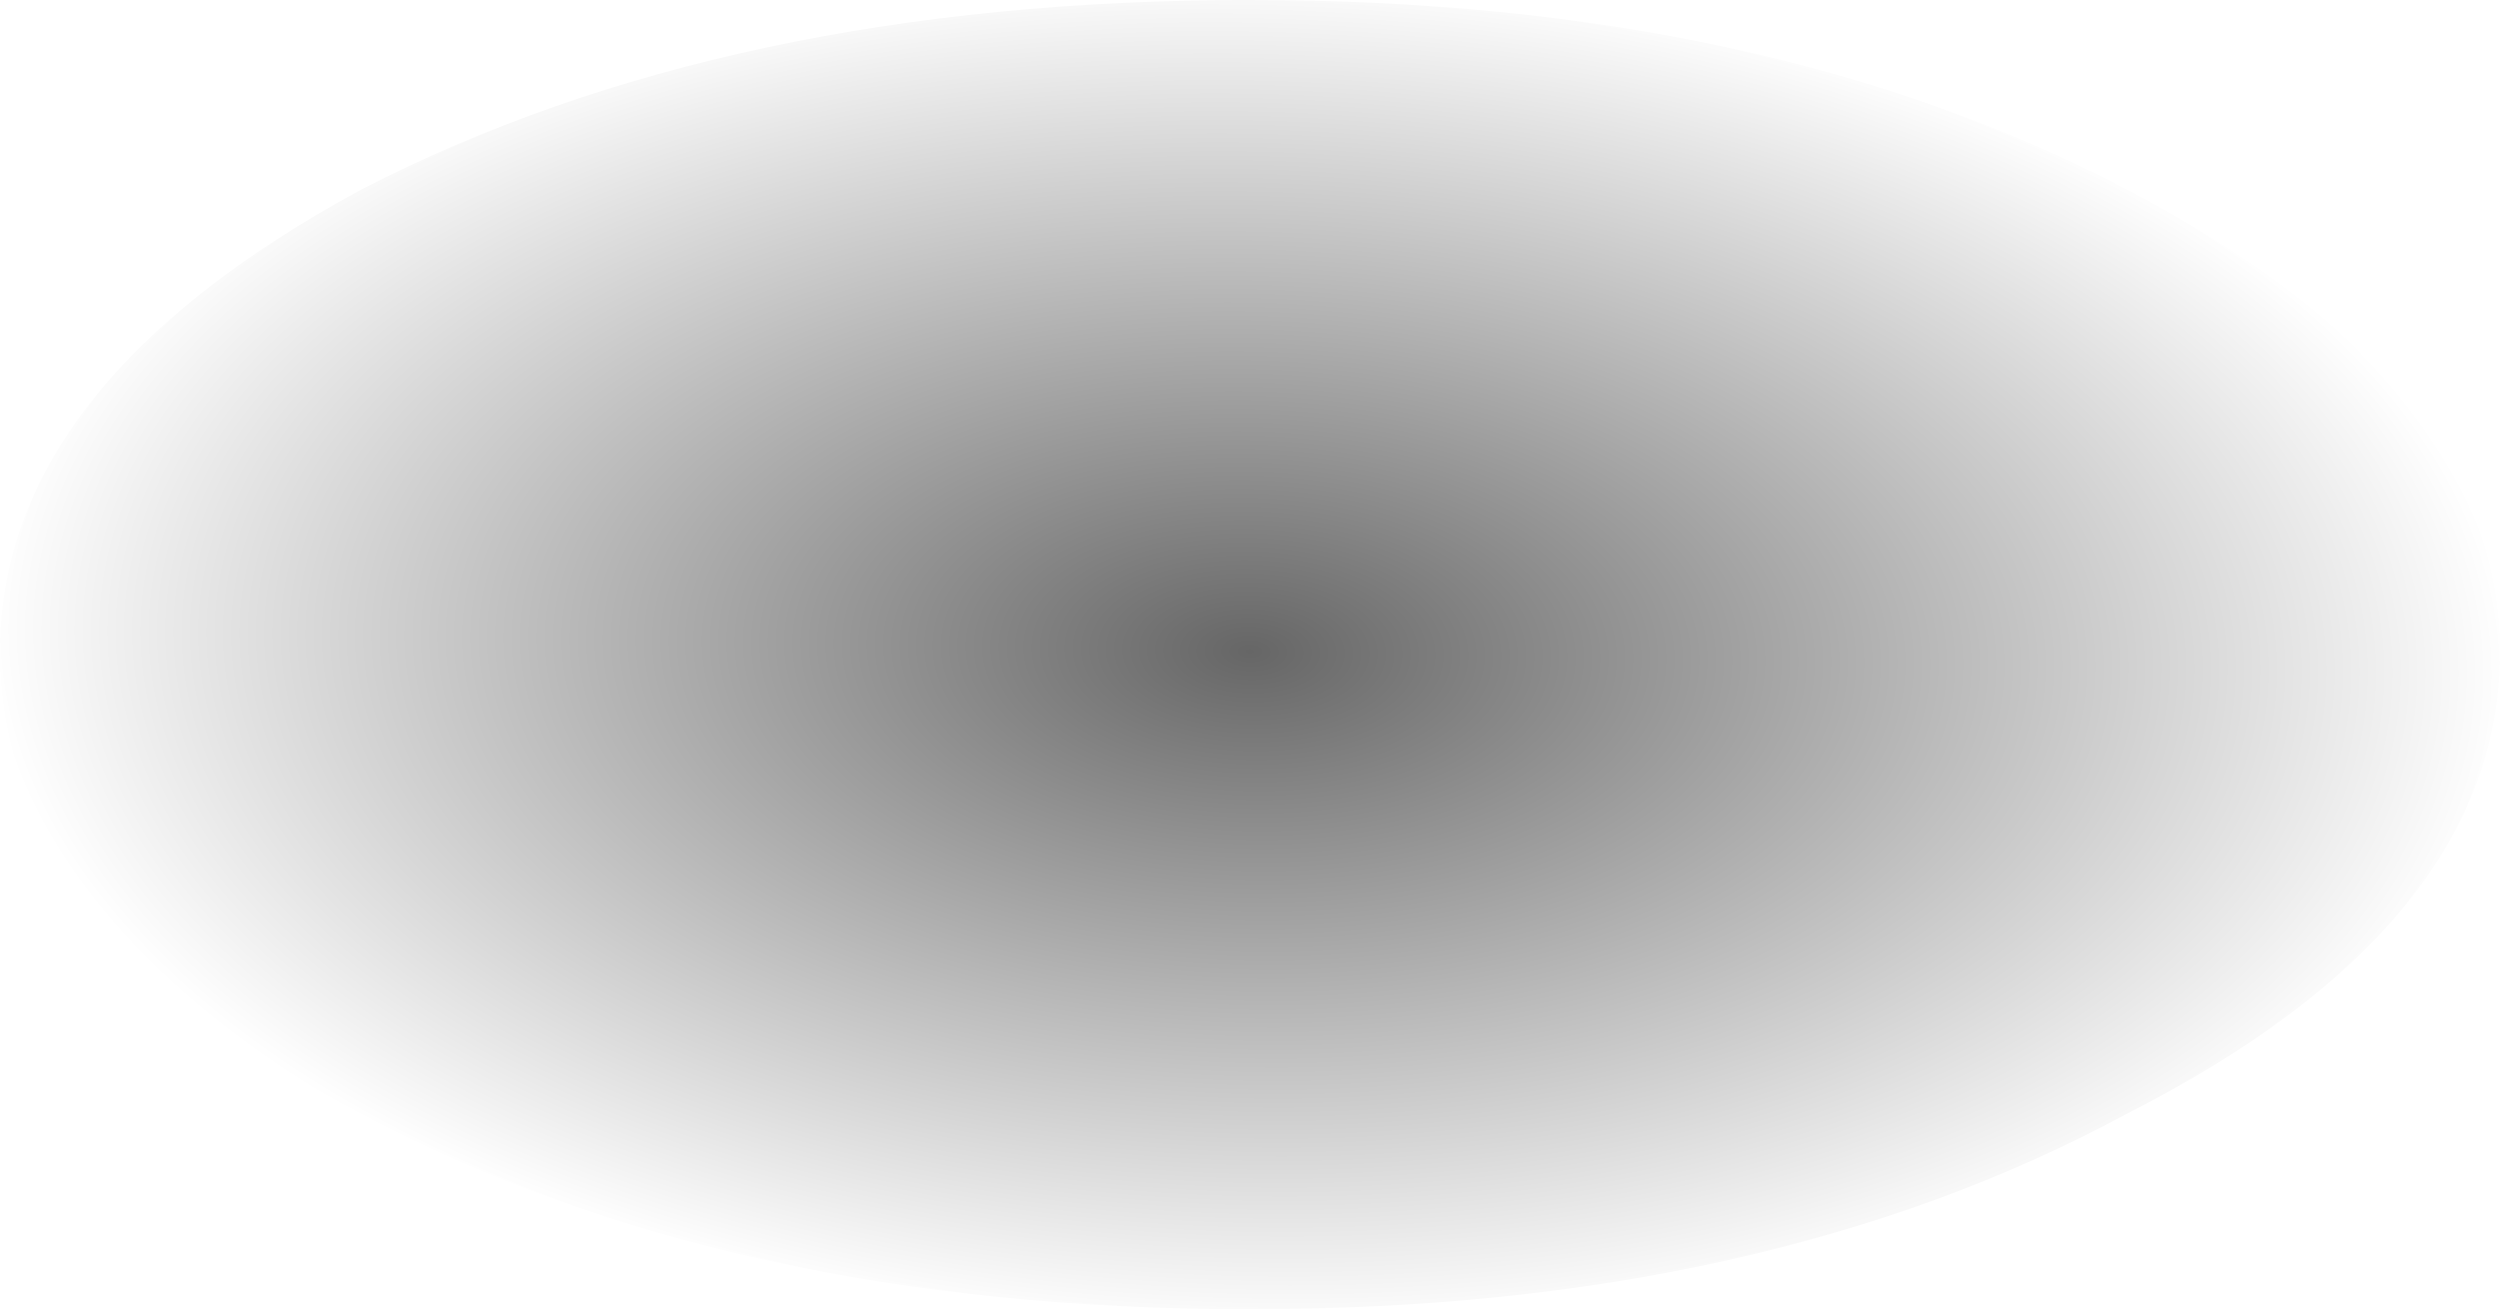 <?xml version="1.0" encoding="UTF-8" standalone="no"?>
<svg xmlns:xlink="http://www.w3.org/1999/xlink" height="11.05px" width="21.1px" xmlns="http://www.w3.org/2000/svg">
  <g transform="matrix(1.0, 0.0, 0.0, 1.0, -4.7, -20.45)">
    <path d="M4.7 25.95 Q4.7 28.25 7.75 29.85 10.85 31.5 15.25 31.5 19.6 31.5 22.65 29.85 25.8 28.25 25.8 25.95 25.8 23.7 22.65 22.05 19.6 20.45 15.25 20.45 10.85 20.45 7.75 22.05 4.7 23.7 4.7 25.95" fill="url(#gradient0)" fill-rule="evenodd" stroke="none">
      <animate attributeName="d" dur="2s" repeatCount="indefinite" values="M4.7 25.95 Q4.7 28.25 7.75 29.85 10.85 31.5 15.25 31.5 19.6 31.5 22.65 29.85 25.8 28.25 25.8 25.95 25.8 23.7 22.65 22.05 19.6 20.45 15.25 20.45 10.85 20.45 7.75 22.05 4.7 23.7 4.7 25.95;M4.7 25.15 Q4.7 27.1 7.75 28.5 10.85 29.85 15.25 29.85 19.6 29.85 22.65 28.5 25.8 27.1 25.8 25.15 25.8 23.2 22.65 21.8 19.6 20.45 15.25 20.45 10.85 20.45 7.75 21.8 4.7 23.2 4.7 25.15"/>
    </path>
    <path d="M4.7 25.95 Q4.7 23.7 7.75 22.05 10.85 20.45 15.25 20.45 19.6 20.45 22.65 22.05 25.8 23.7 25.8 25.95 25.8 28.25 22.65 29.85 19.6 31.5 15.25 31.5 10.85 31.5 7.75 29.85 4.7 28.25 4.7 25.95" fill="none" stroke="#000000" stroke-linecap="round" stroke-linejoin="round" stroke-opacity="0.0" stroke-width="1.0">
      <animate attributeName="stroke" dur="2s" repeatCount="indefinite" values="#000000;#000001"/>
      <animate attributeName="stroke-width" dur="2s" repeatCount="indefinite" values="0.0;0.0"/>
      <animate attributeName="fill-opacity" dur="2s" repeatCount="indefinite" values="0.0;0.0"/>
      <animate attributeName="d" dur="2s" repeatCount="indefinite" values="M4.7 25.95 Q4.7 23.7 7.75 22.05 10.85 20.45 15.25 20.45 19.6 20.45 22.65 22.05 25.8 23.7 25.8 25.95 25.8 28.25 22.65 29.85 19.6 31.5 15.25 31.5 10.85 31.5 7.75 29.85 4.7 28.25 4.7 25.95;M4.7 25.15 Q4.7 23.2 7.75 21.8 10.85 20.45 15.25 20.45 19.6 20.45 22.65 21.8 25.8 23.2 25.8 25.15 25.8 27.1 22.65 28.5 19.6 29.85 15.25 29.85 10.85 29.85 7.75 28.5 4.7 27.1 4.7 25.15"/>
    </path>
  </g>
  <defs>
    <radialGradient cx="0" cy="0" gradientTransform="matrix(3.0E-4, -0.007, 0.013, 4.0E-4, 15.25, 25.95)" gradientUnits="userSpaceOnUse" id="gradient0" r="819.2" spreadMethod="pad">
      <animateTransform additive="replace" attributeName="gradientTransform" dur="2s" from="1" repeatCount="indefinite" to="1" type="scale"/>
      <animateTransform additive="sum" attributeName="gradientTransform" dur="2s" from="15.25 25.95" repeatCount="indefinite" to="15.25 25.15" type="translate"/>
      <animateTransform additive="sum" attributeName="gradientTransform" dur="2s" from="-87.589" repeatCount="indefinite" to="-87.18" type="rotate"/>
      <animateTransform additive="sum" attributeName="gradientTransform" dur="2s" from="0.007 0.013" repeatCount="indefinite" to="0.006 0.013" type="scale"/>
      <animateTransform additive="sum" attributeName="gradientTransform" dur="2s" from="0.987" repeatCount="indefinite" to="2.558" type="skewX"/>
      <stop offset="0.0" stop-color="#000000" stop-opacity="0.6">
        <animate attributeName="offset" dur="2s" repeatCount="indefinite" values="0.0;0.0"/>
        <animate attributeName="stop-color" dur="2s" repeatCount="indefinite" values="#000000;#000001"/>
        <animate attributeName="stop-opacity" dur="2s" repeatCount="indefinite" values="0.6;0.6"/>
      </stop>
      <stop offset="1.0" stop-color="#000000" stop-opacity="0.0">
        <animate attributeName="offset" dur="2s" repeatCount="indefinite" values="1.0;1.0"/>
        <animate attributeName="stop-color" dur="2s" repeatCount="indefinite" values="#000000;#000001"/>
        <animate attributeName="stop-opacity" dur="2s" repeatCount="indefinite" values="0.0;0.0"/>
      </stop>
    </radialGradient>
  </defs>
</svg>
